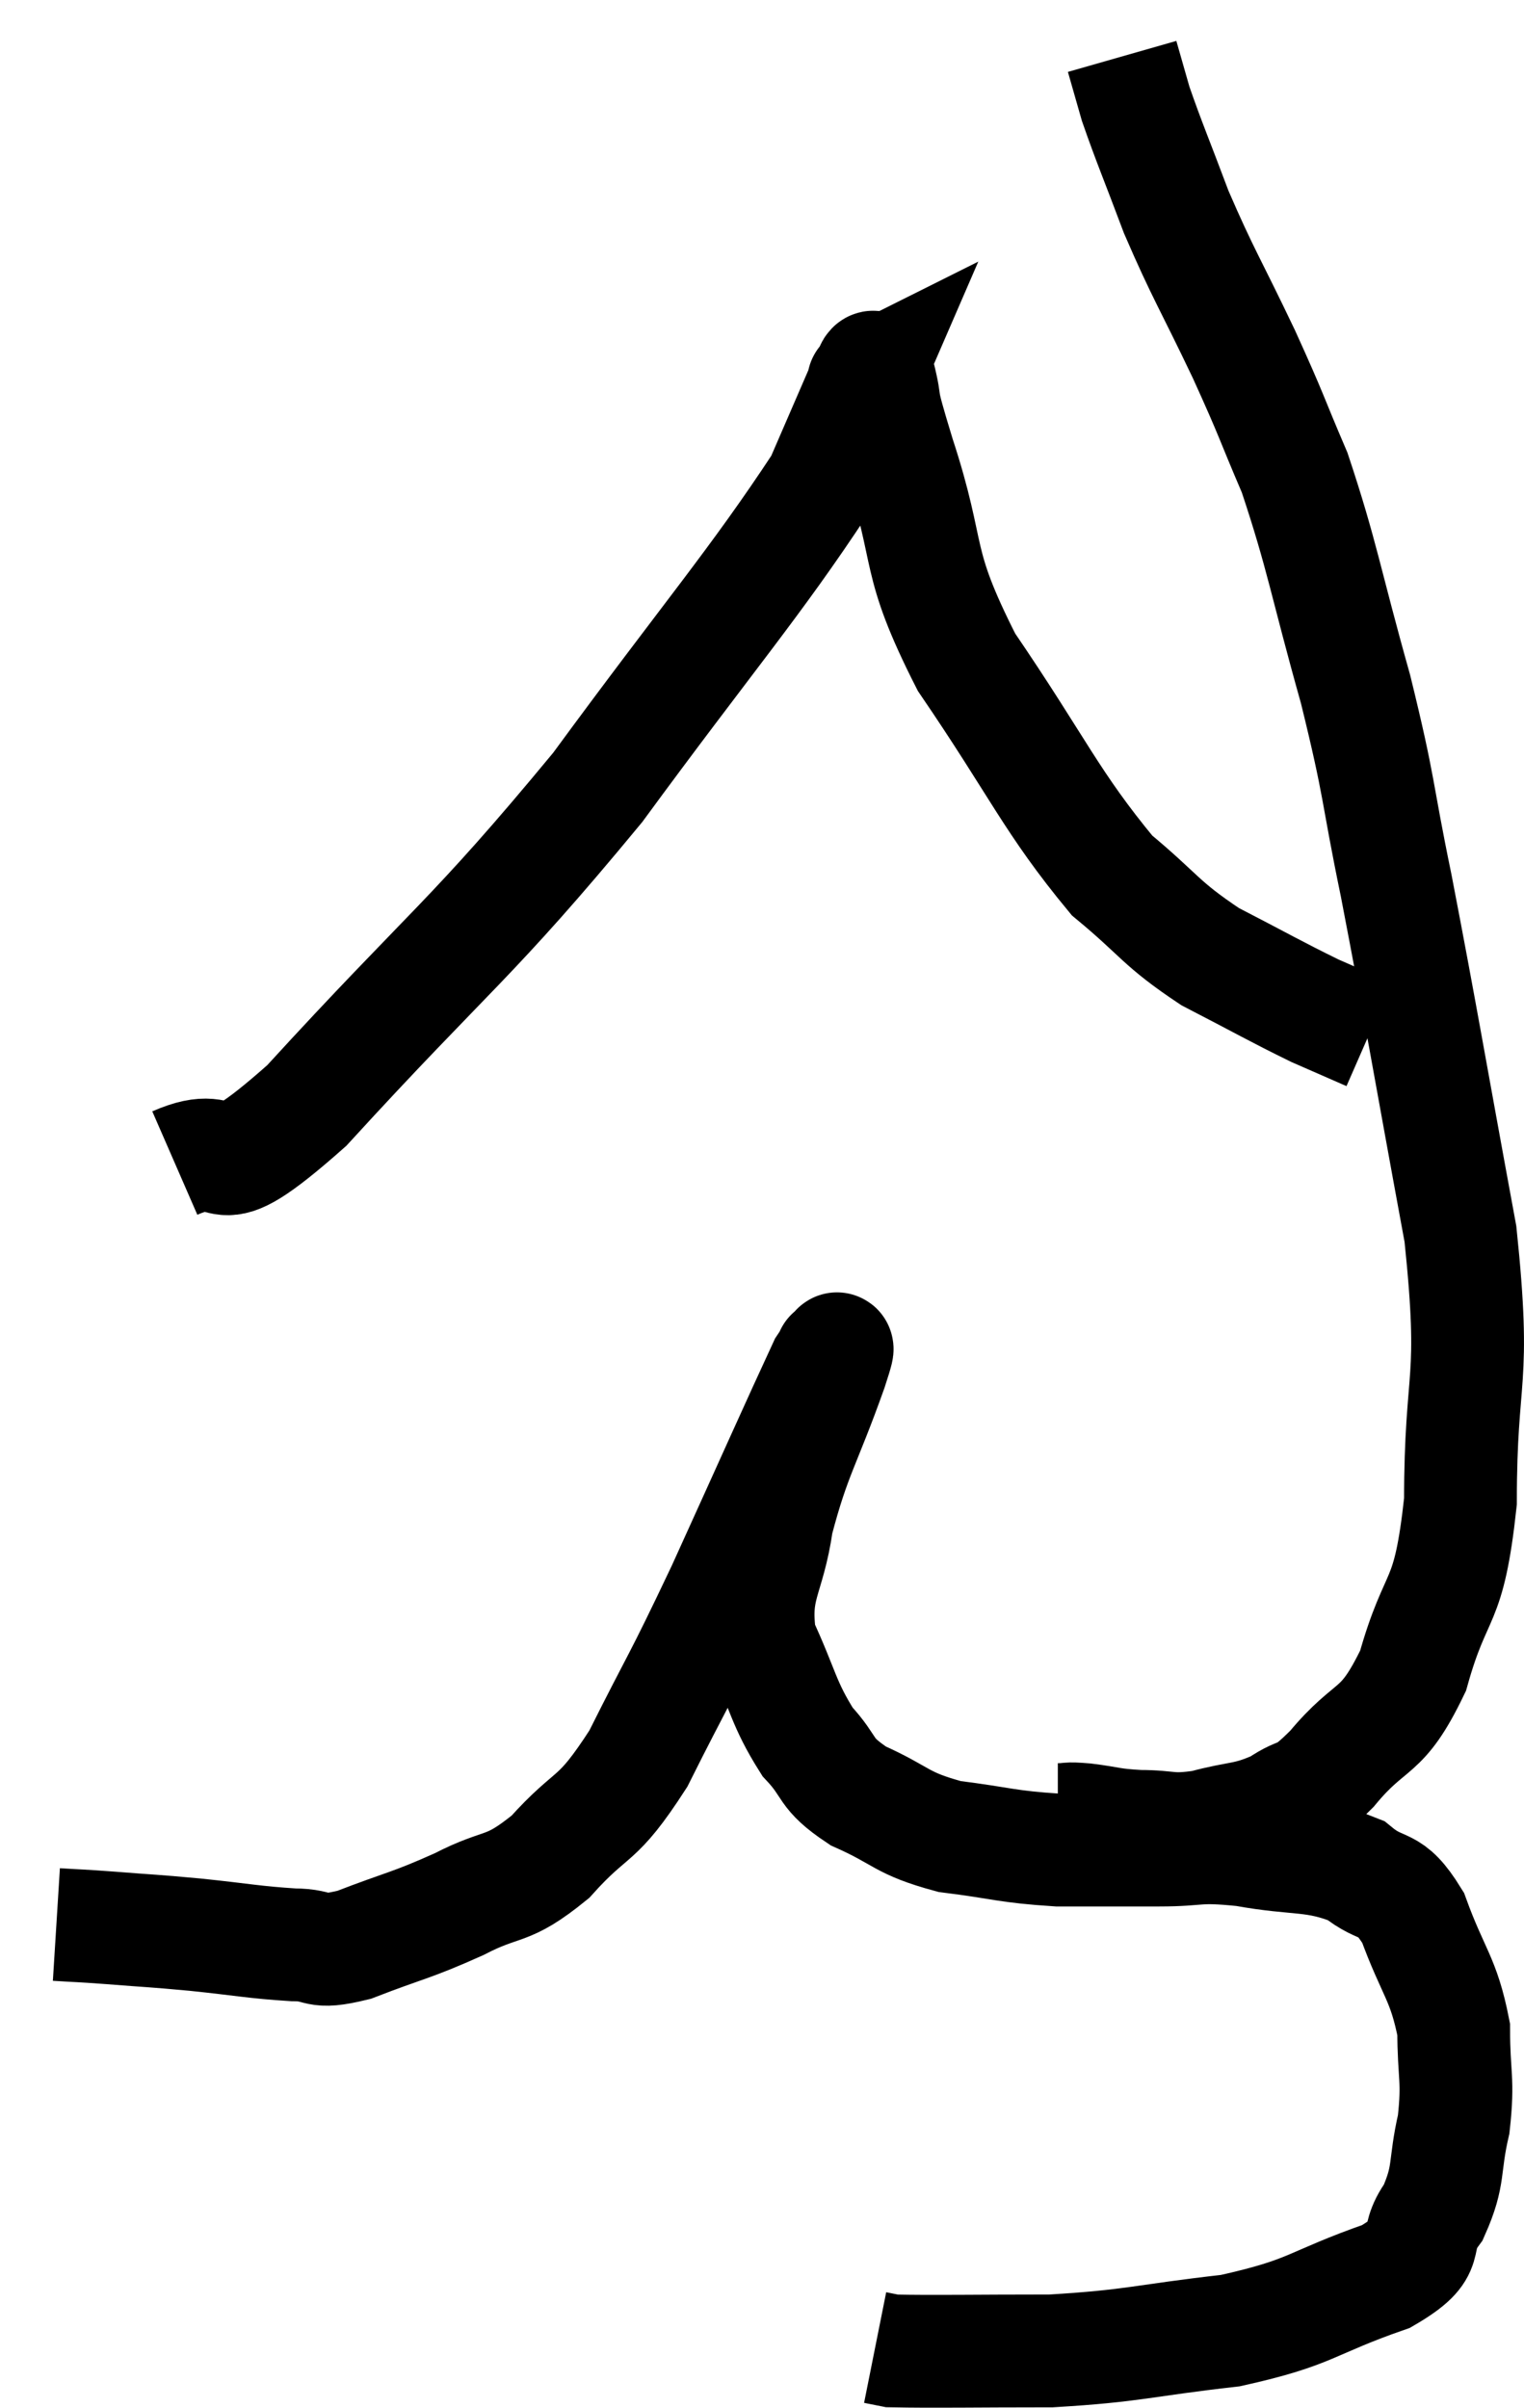 <svg xmlns="http://www.w3.org/2000/svg" viewBox="9.2 2.54 27.027 42.687" width="27.027" height="42.687"><path d="M 10.2 36.66 C 10.68 36.69, 10.545 36.675, 11.16 36.72 C 11.91 36.78, 11.85 36.765, 12.66 36.84 C 13.53 36.93, 13.695 36.975, 14.4 37.02 C 14.94 37.02, 14.745 37.2, 15.48 37.02 C 16.41 36.66, 16.47 36.69, 17.34 36.3 C 18.15 35.88, 18.165 36.105, 18.96 35.46 C 19.74 34.59, 19.755 34.905, 20.52 33.72 C 21.27 32.22, 21.195 32.46, 22.02 30.72 C 22.92 28.74, 23.34 27.795, 23.82 26.76 C 23.88 26.67, 23.91 26.625, 23.94 26.58 C 23.94 26.58, 23.94 26.52, 23.94 26.58 C 23.94 26.7, 24.18 26.085, 23.94 26.82 C 23.46 28.17, 23.295 28.32, 22.98 29.52 C 22.83 30.57, 22.545 30.645, 22.68 31.62 C 23.1 32.52, 23.085 32.73, 23.52 33.42 C 23.97 33.9, 23.79 33.96, 24.42 34.38 C 25.23 34.74, 25.155 34.86, 26.04 35.1 C 27 35.22, 27.03 35.28, 27.96 35.34 C 28.86 35.34, 28.935 35.34, 29.76 35.34 C 30.51 35.34, 30.39 35.25, 31.26 35.34 C 32.25 35.52, 32.49 35.4, 33.24 35.7 C 33.75 36.12, 33.825 35.835, 34.26 36.54 C 34.62 37.53, 34.8 37.605, 34.98 38.52 C 34.98 39.36, 35.07 39.39, 34.98 40.2 C 34.8 40.98, 34.92 41.085, 34.62 41.76 C 34.2 42.33, 34.68 42.375, 33.78 42.9 C 32.4 43.38, 32.505 43.53, 31.02 43.86 C 29.43 44.04, 29.34 44.13, 27.84 44.22 C 26.43 44.22, 25.8 44.235, 25.02 44.22 C 24.87 44.19, 24.795 44.175, 24.72 44.16 L 24.72 44.16" fill="none" stroke="black" stroke-width="2"></path><path d="M 27.96 34.8 C 28.2 34.8, 28.08 34.77, 28.44 34.8 C 28.92 34.86, 28.875 34.89, 29.4 34.92 C 29.97 34.92, 29.925 35.01, 30.54 34.92 C 31.2 34.74, 31.29 34.815, 31.86 34.56 C 32.34 34.23, 32.22 34.5, 32.82 33.9 C 33.54 33.03, 33.69 33.345, 34.26 32.16 C 34.68 30.66, 34.89 31.095, 35.1 29.16 C 35.1 26.79, 35.385 27.15, 35.1 24.42 C 34.53 21.33, 34.425 20.655, 33.96 18.24 C 33.6 16.5, 33.69 16.59, 33.24 14.76 C 32.7 12.84, 32.655 12.405, 32.16 10.92 C 31.71 9.87, 31.785 9.975, 31.26 8.82 C 30.66 7.56, 30.54 7.41, 30.06 6.3 C 29.7 5.34, 29.58 5.07, 29.34 4.38 C 29.22 3.96, 29.16 3.75, 29.1 3.54 C 29.1 3.54, 29.1 3.54, 29.1 3.54 L 29.1 3.54" fill="none" stroke="black" stroke-width="2"></path><path d="M 12.3 23.16 C 13.47 22.65, 12.765 23.805, 14.64 22.14 C 17.22 19.32, 17.52 19.26, 19.8 16.5 C 21.78 13.8, 22.575 12.9, 23.76 11.1 C 24.15 10.2, 24.345 9.75, 24.54 9.3 C 24.54 9.3, 24.48 9.33, 24.54 9.3 C 24.66 9.24, 24.63 8.85, 24.78 9.18 C 24.96 9.9, 24.75 9.345, 25.14 10.62 C 25.74 12.45, 25.395 12.42, 26.34 14.28 C 27.63 16.17, 27.84 16.755, 28.92 18.06 C 29.79 18.78, 29.76 18.9, 30.66 19.5 C 31.59 19.98, 31.815 20.115, 32.52 20.46 C 33 20.67, 33.24 20.775, 33.48 20.88 C 33.48 20.88, 33.48 20.88, 33.48 20.88 L 33.48 20.88" fill="none" stroke="black" stroke-width="2"></path></svg>